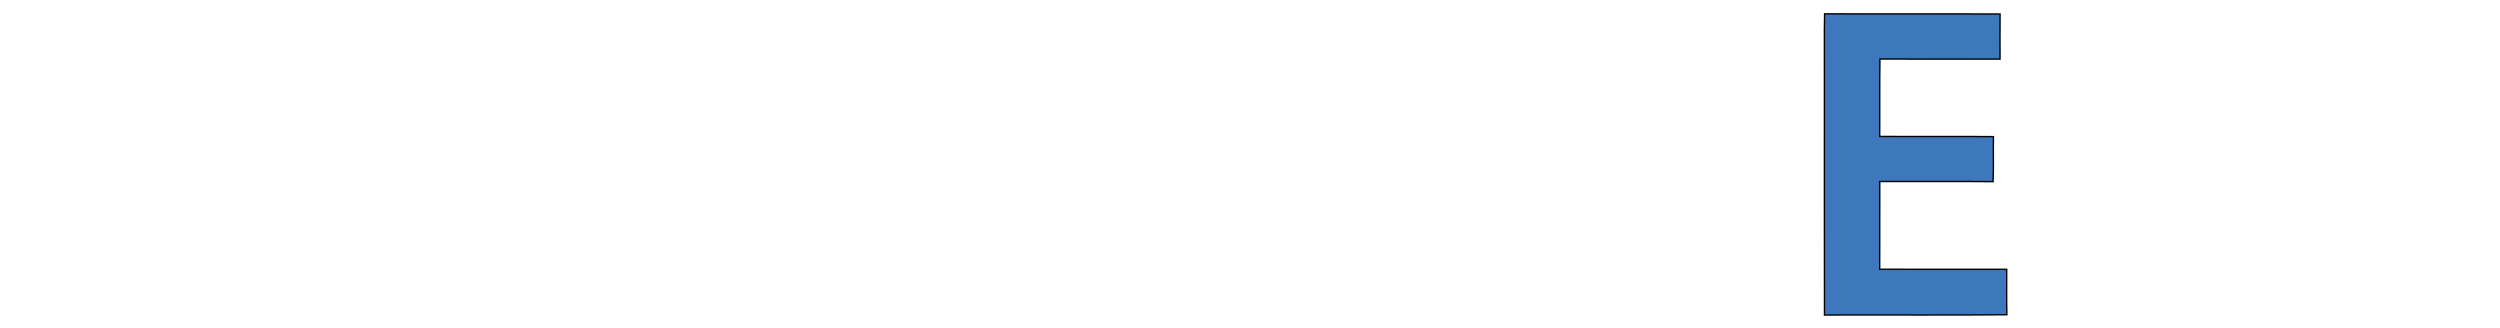 <?xml version="1.0" encoding="iso-8859-1"?><svg height="131" id="svg2" inkscape:output_extension="org.inkscape.output.svg.inkscape" inkscape:version="0.46" sodipodi:docname="tata steel.svg" sodipodi:version="0.32" version="1.0" viewBox="0 0 1788 233" width="1000" xmlns="http://www.w3.org/2000/svg" xmlns:cc="http://creativecommons.org/ns#" xmlns:dc="http://purl.org/dc/elements/1.1/" xmlns:inkscape="http://www.inkscape.org/namespaces/inkscape" xmlns:rdf="http://www.w3.org/1999/02/22-rdf-syntax-ns#" xmlns:sodipodi="http://sodipodi.sourceforge.net/DTD/sodipodi-0.dtd" xmlns:svg="http://www.w3.org/2000/svg">
	
  
	
  
	<defs id="defs25">
		
    
		<inkscape:perspective id="perspective29" inkscape:persp3d-origin="1117.5 : 97.083333 : 1" inkscape:vp_x="0 : 145.625 : 1" inkscape:vp_y="0 : 1000 : 0" inkscape:vp_z="2235 : 145.625 : 1" sodipodi:type="inkscape:persp3d"/>
		
  
	</defs>
	
  
	<sodipodi:namedview bordercolor="#666666" borderopacity="1.0" gridtolerance="10.0" guidetolerance="10.0" id="base" inkscape:current-layer="svg2" inkscape:cx="1117.5" inkscape:cy="145.625" inkscape:pageopacity="0.0" inkscape:pageshadow="2" inkscape:window-height="669" inkscape:window-width="640" inkscape:window-x="138" inkscape:window-y="95" inkscape:zoom="0.24340045" objecttolerance="10.0" pagecolor="#ffffff" showgrid="false"/>
	
  
	<g id="#ffffffff"/>
	
  
	<g id="#3c78bbff">
		
    
		
		
    
		
		
    
		
		
    
		
		
    
		
		
    
		
		
    
		<path animation_id="6" d="M 1304.94,9.27 C 1346.78,9.47 1388.62,9.21 1430.46,9.4 C 1430.35,20.15 1430.4,30.89 1430.43,41.64 C 1401.79,41.65 1373.15,41.72 1344.52,41.6 C 1344.24,60.05 1344.51,78.5 1344.38,96.95 C 1371.49,97.13 1398.6,96.85 1425.72,97.09 C 1425.46,107.82 1425.93,118.57 1425.48,129.3 C 1398.46,129.05 1371.43,129.25 1344.41,129.2 C 1344.37,150.11 1344.45,171.03 1344.37,191.94 C 1374.64,192.08 1404.92,191.95 1435.19,192.01 C 1435.26,202.83 1435.05,213.66 1435.3,224.49 C 1391.83,224.91 1348.34,224.51 1304.86,224.69 C 1304.74,167.46 1304.84,110.23 1304.81,53 C 1304.89,38.42 1304.63,23.84 1304.94,9.27 z" id="path18" stroke="black" style="opacity:1;fill:#3c78bb"/>
		
    
		
		
    
		
		
  
	</g>
	

</svg>